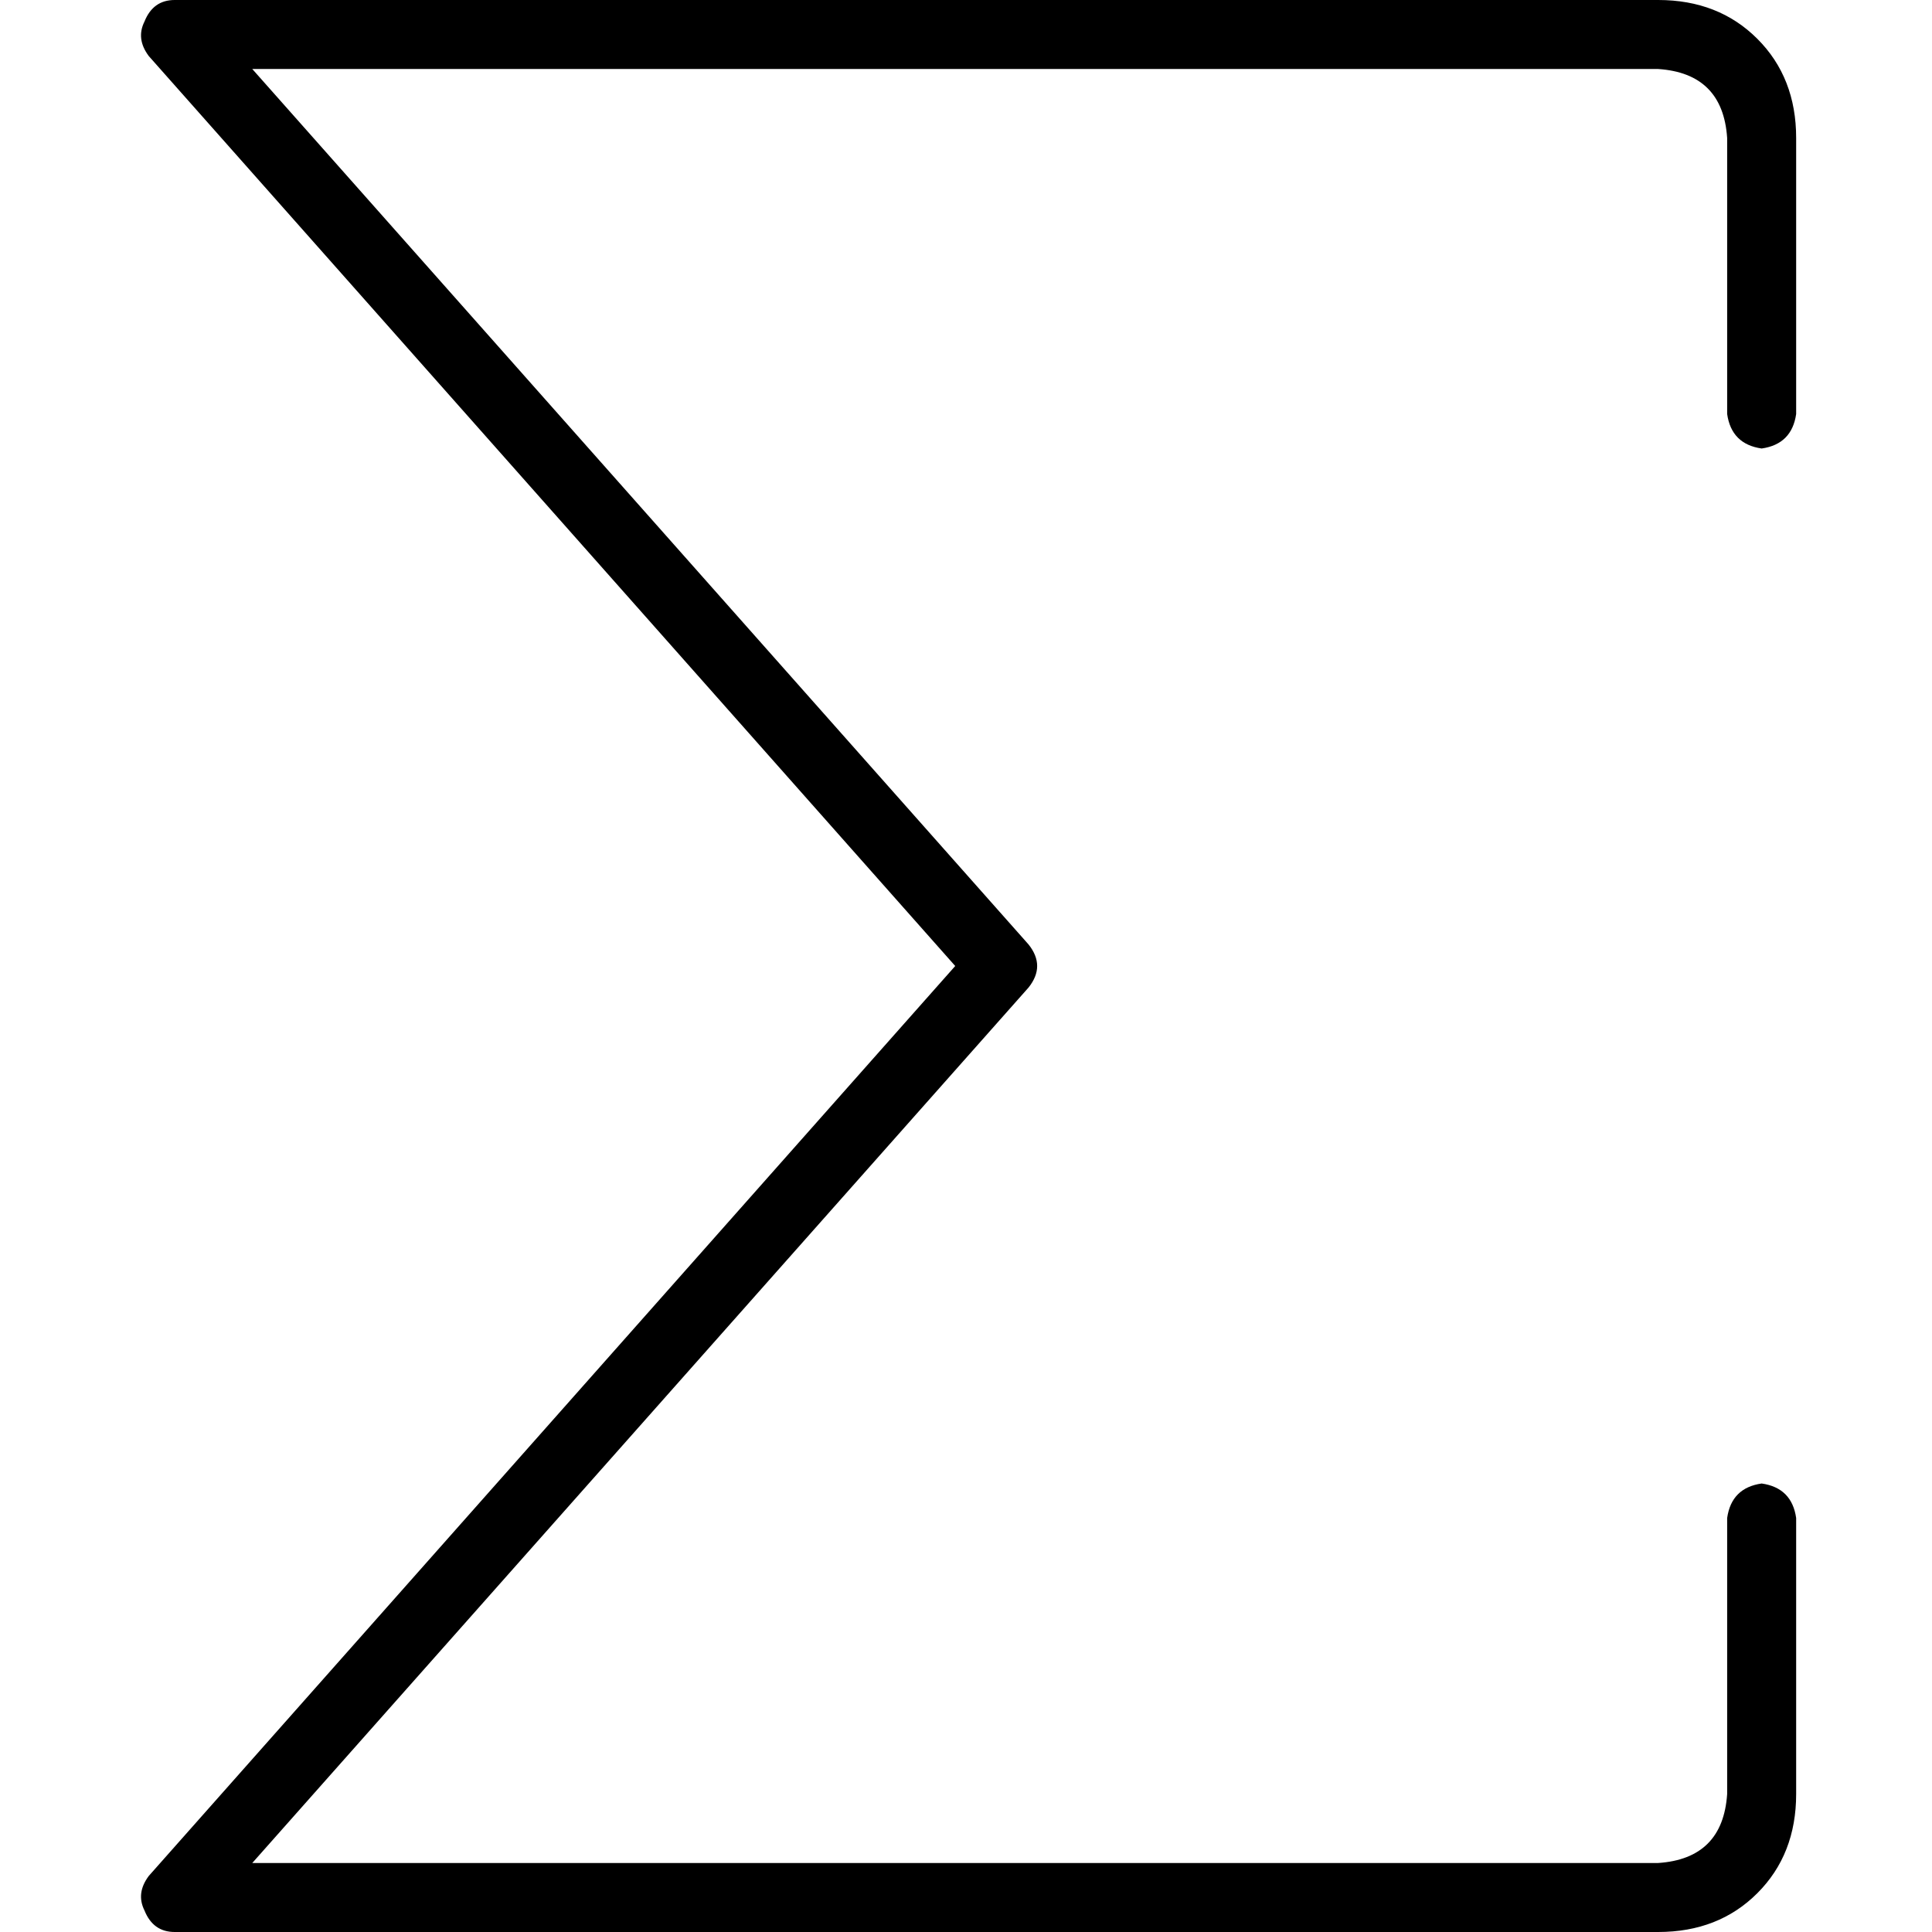 <svg xmlns="http://www.w3.org/2000/svg" viewBox="0 0 512 512">
  <path d="M 38.286 5.714 Q 40.571 0 46.286 0 L 439.429 0 Q 455.429 0 465.714 10.286 Q 476 20.571 476 36.571 L 476 109.714 Q 474.857 117.714 466.857 118.857 Q 458.857 117.714 457.714 109.714 L 457.714 36.571 Q 456.571 19.429 439.429 18.286 L 66.857 18.286 L 272.571 250.286 Q 277.143 256 272.571 261.714 L 66.857 493.714 L 439.429 493.714 Q 456.571 492.571 457.714 475.429 L 457.714 402.286 Q 458.857 394.286 466.857 393.143 Q 474.857 394.286 476 402.286 L 476 475.429 Q 476 491.429 465.714 501.714 Q 455.429 512 439.429 512 L 46.286 512 Q 40.571 512 38.286 506.286 Q 36 501.714 39.429 497.143 L 253.143 256 L 39.429 14.857 Q 36 10.286 38.286 5.714 L 38.286 5.714 Z" />
</svg>